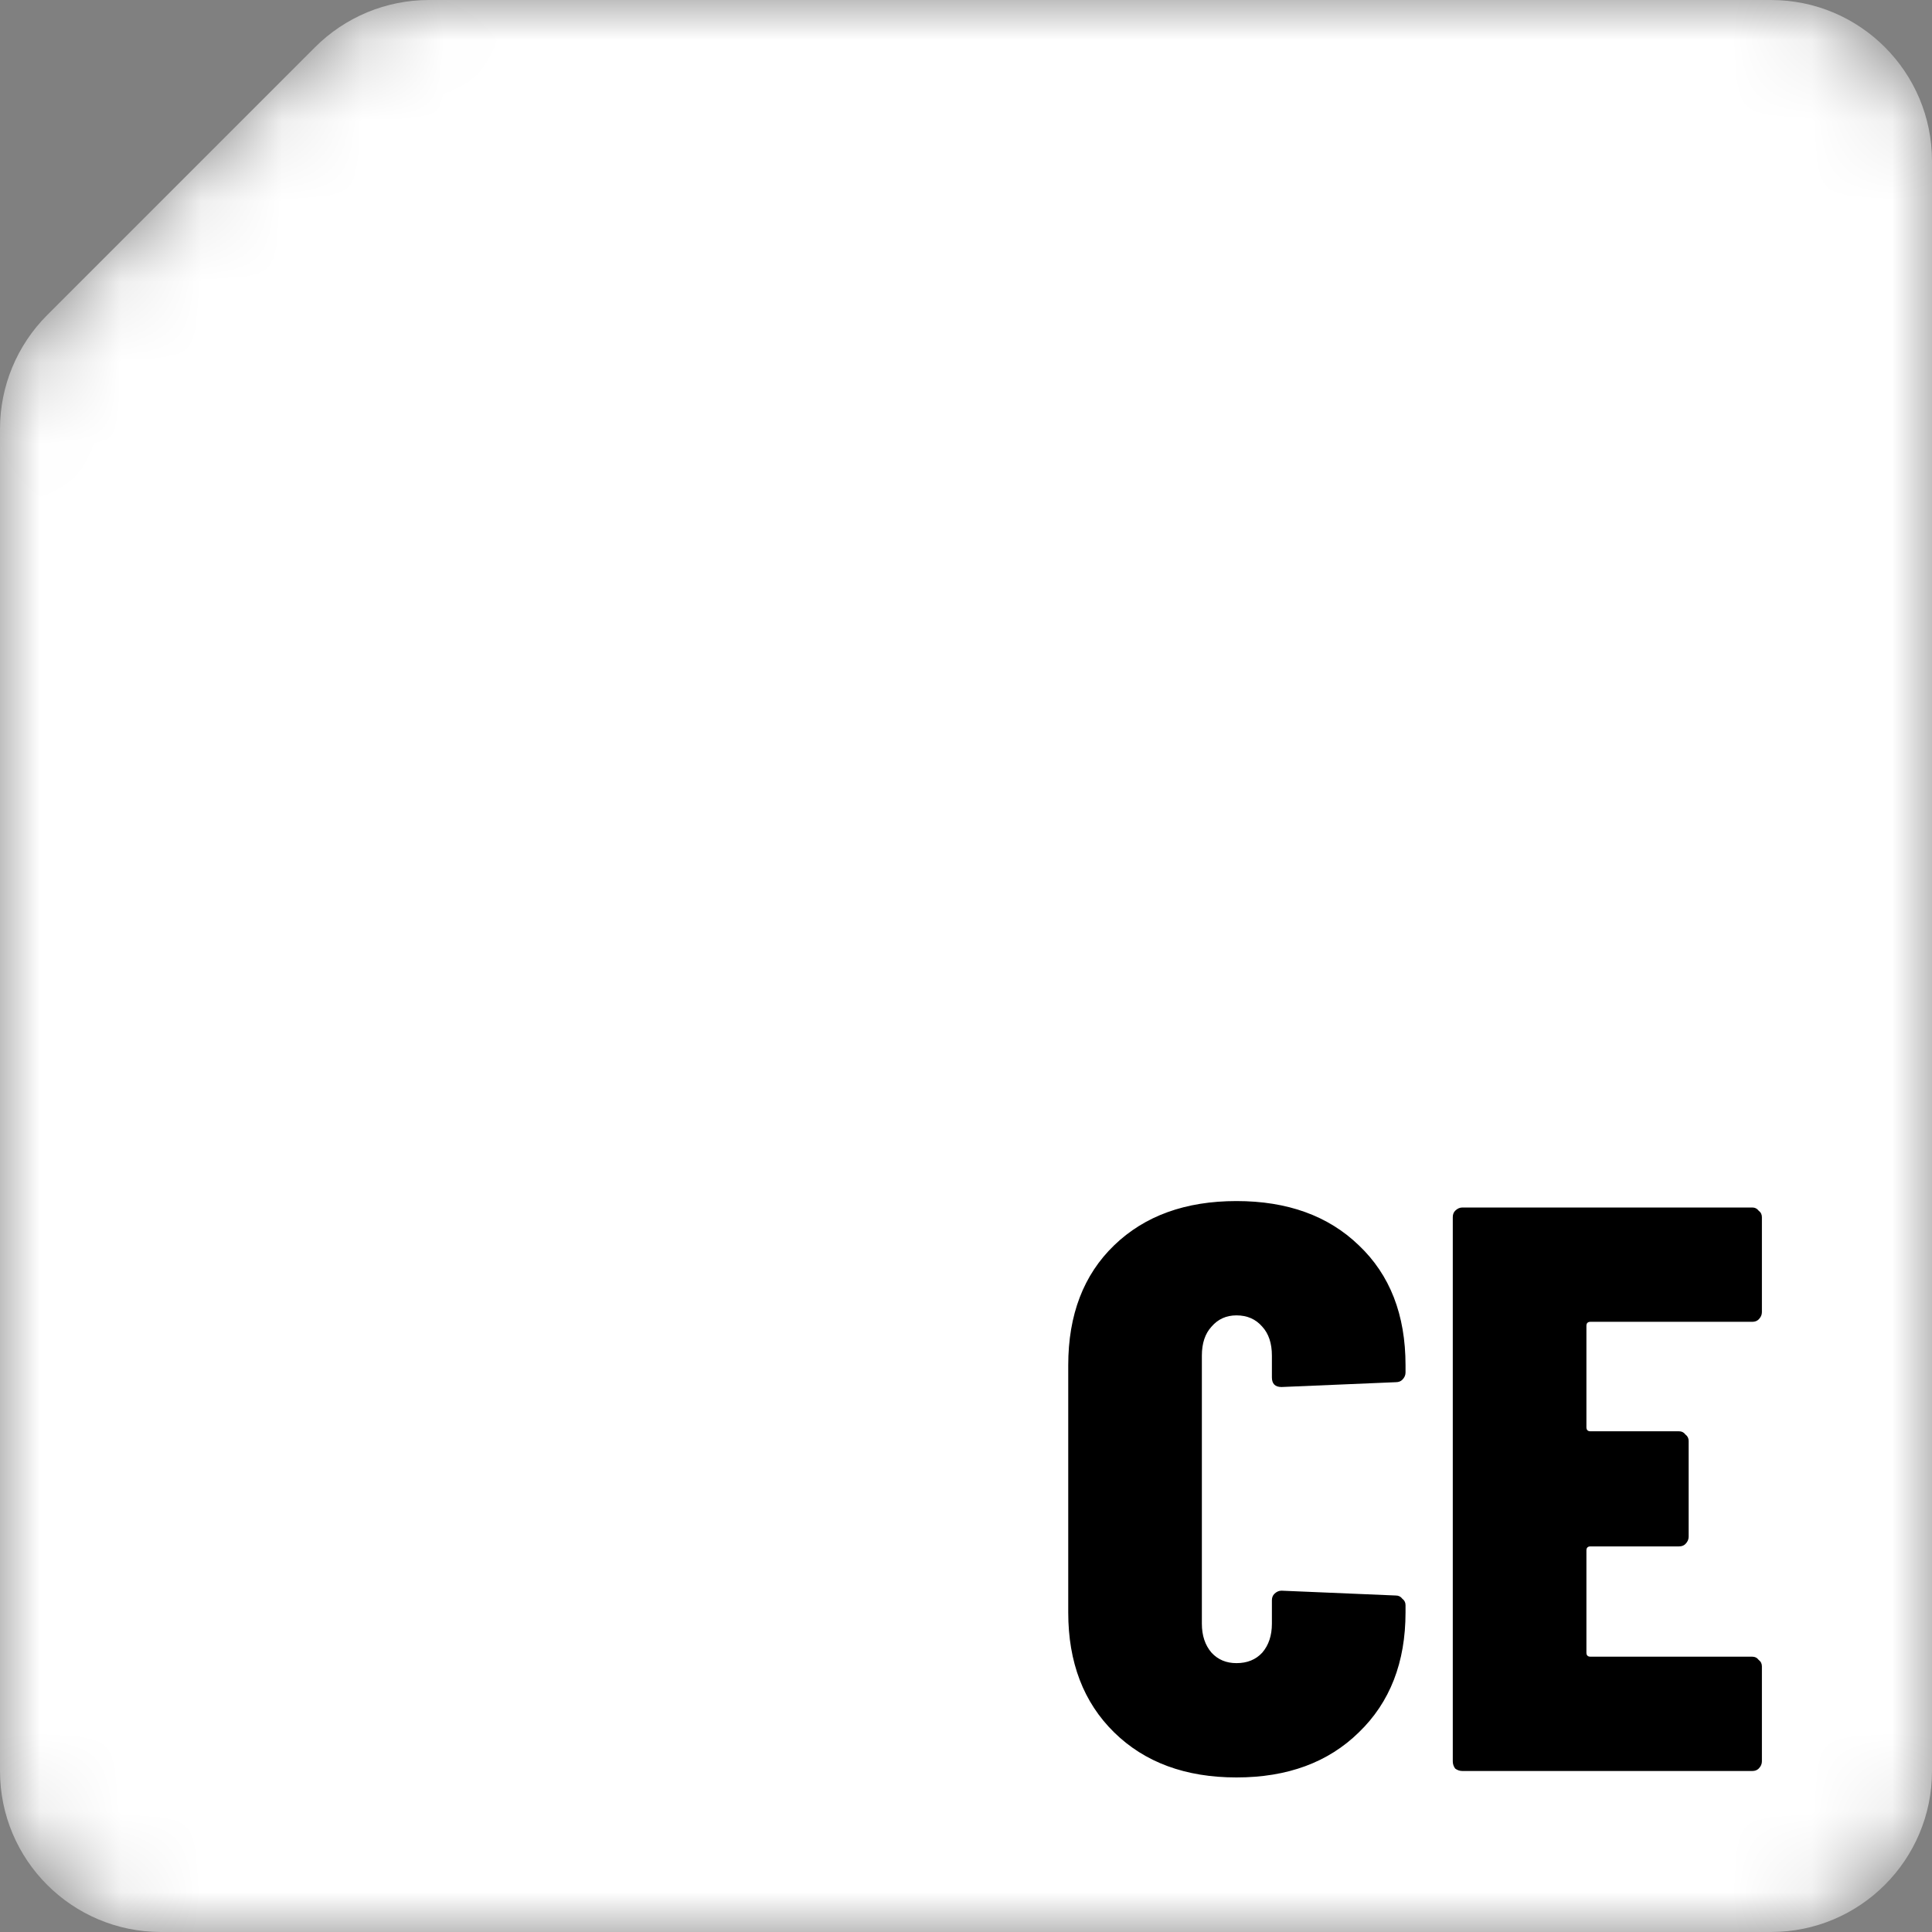 <svg width="24" height="24" viewBox="0 0 24 24" fill="none" xmlns="http://www.w3.org/2000/svg">
<rect x="0" y="0" width="24" height="24" fill="#808080" stroke="none"/>
<mask id="mask0_6_1028" style="mask-type:alpha" maskUnits="userSpaceOnUse" x="0" y="0" width="24" height="24">
<path d="M2.32 2.18L3.75 0.75L3.914 0.586C4.289 0.211 4.798 0 5.328 0H6H12H22C23.105 0 24 0.895 24 2V22C24 23.105 23.105 24 22 24H2C0.895 24 0 23.105 0 22V12V6V5.328C0 4.798 0.211 4.289 0.586 3.914L0.727 3.773L2.32 2.18Z" fill="#E54D28"/>
</mask>
<g mask="url(#mask0_6_1028)">
<path d="M2.32 2.18L3.75 0.75L3.914 0.586C4.289 0.211 4.798 0 5.328 0H6H12H22C23.105 0 24 0.895 24 2V22C24 23.105 23.105 24 22 24H2C0.895 24 0 23.105 0 22V12V6V5.328C0 4.798 0.211 4.289 0.586 3.914L0.727 3.773L2.32 2.18Z" fill="white"/>
<path d="M15.36 22.08C14.727 22.08 14.22 21.893 13.84 21.52C13.46 21.147 13.27 20.65 13.27 20.03V16.96C13.27 16.333 13.46 15.837 13.84 15.47C14.22 15.103 14.727 14.92 15.36 14.92C15.993 14.92 16.5 15.103 16.88 15.47C17.267 15.837 17.46 16.333 17.46 16.96V17.05C17.46 17.083 17.447 17.113 17.42 17.14C17.4 17.16 17.373 17.17 17.34 17.17L15.92 17.23C15.84 17.23 15.8 17.19 15.8 17.11V16.84C15.8 16.687 15.76 16.567 15.68 16.48C15.6 16.387 15.493 16.34 15.36 16.34C15.233 16.34 15.13 16.387 15.05 16.48C14.97 16.567 14.93 16.687 14.93 16.84V20.17C14.93 20.317 14.97 20.437 15.05 20.53C15.13 20.617 15.233 20.66 15.36 20.66C15.493 20.66 15.6 20.617 15.68 20.53C15.76 20.437 15.8 20.317 15.8 20.17V19.88C15.8 19.847 15.81 19.82 15.83 19.8C15.857 19.773 15.887 19.76 15.92 19.76L17.34 19.82C17.373 19.82 17.4 19.833 17.42 19.86C17.447 19.88 17.46 19.907 17.46 19.94V20.03C17.46 20.65 17.267 21.147 16.88 21.52C16.5 21.893 15.993 22.08 15.36 22.08ZM21.887 16.3C21.887 16.333 21.874 16.363 21.847 16.39C21.827 16.41 21.801 16.42 21.767 16.42H19.757C19.724 16.42 19.707 16.437 19.707 16.47V17.73C19.707 17.763 19.724 17.78 19.757 17.78H20.857C20.891 17.78 20.917 17.793 20.937 17.82C20.964 17.84 20.977 17.867 20.977 17.9V19.09C20.977 19.123 20.964 19.153 20.937 19.18C20.917 19.2 20.891 19.21 20.857 19.21H19.757C19.724 19.21 19.707 19.227 19.707 19.26V20.53C19.707 20.563 19.724 20.58 19.757 20.58H21.767C21.801 20.58 21.827 20.593 21.847 20.62C21.874 20.64 21.887 20.667 21.887 20.7V21.88C21.887 21.913 21.874 21.943 21.847 21.97C21.827 21.99 21.801 22 21.767 22H18.167C18.134 22 18.104 21.99 18.077 21.97C18.057 21.943 18.047 21.913 18.047 21.88V15.12C18.047 15.087 18.057 15.06 18.077 15.04C18.104 15.013 18.134 15 18.167 15H21.767C21.801 15 21.827 15.013 21.847 15.04C21.874 15.06 21.887 15.087 21.887 15.12V16.3Z" fill="black"/>
</g>
</svg>
